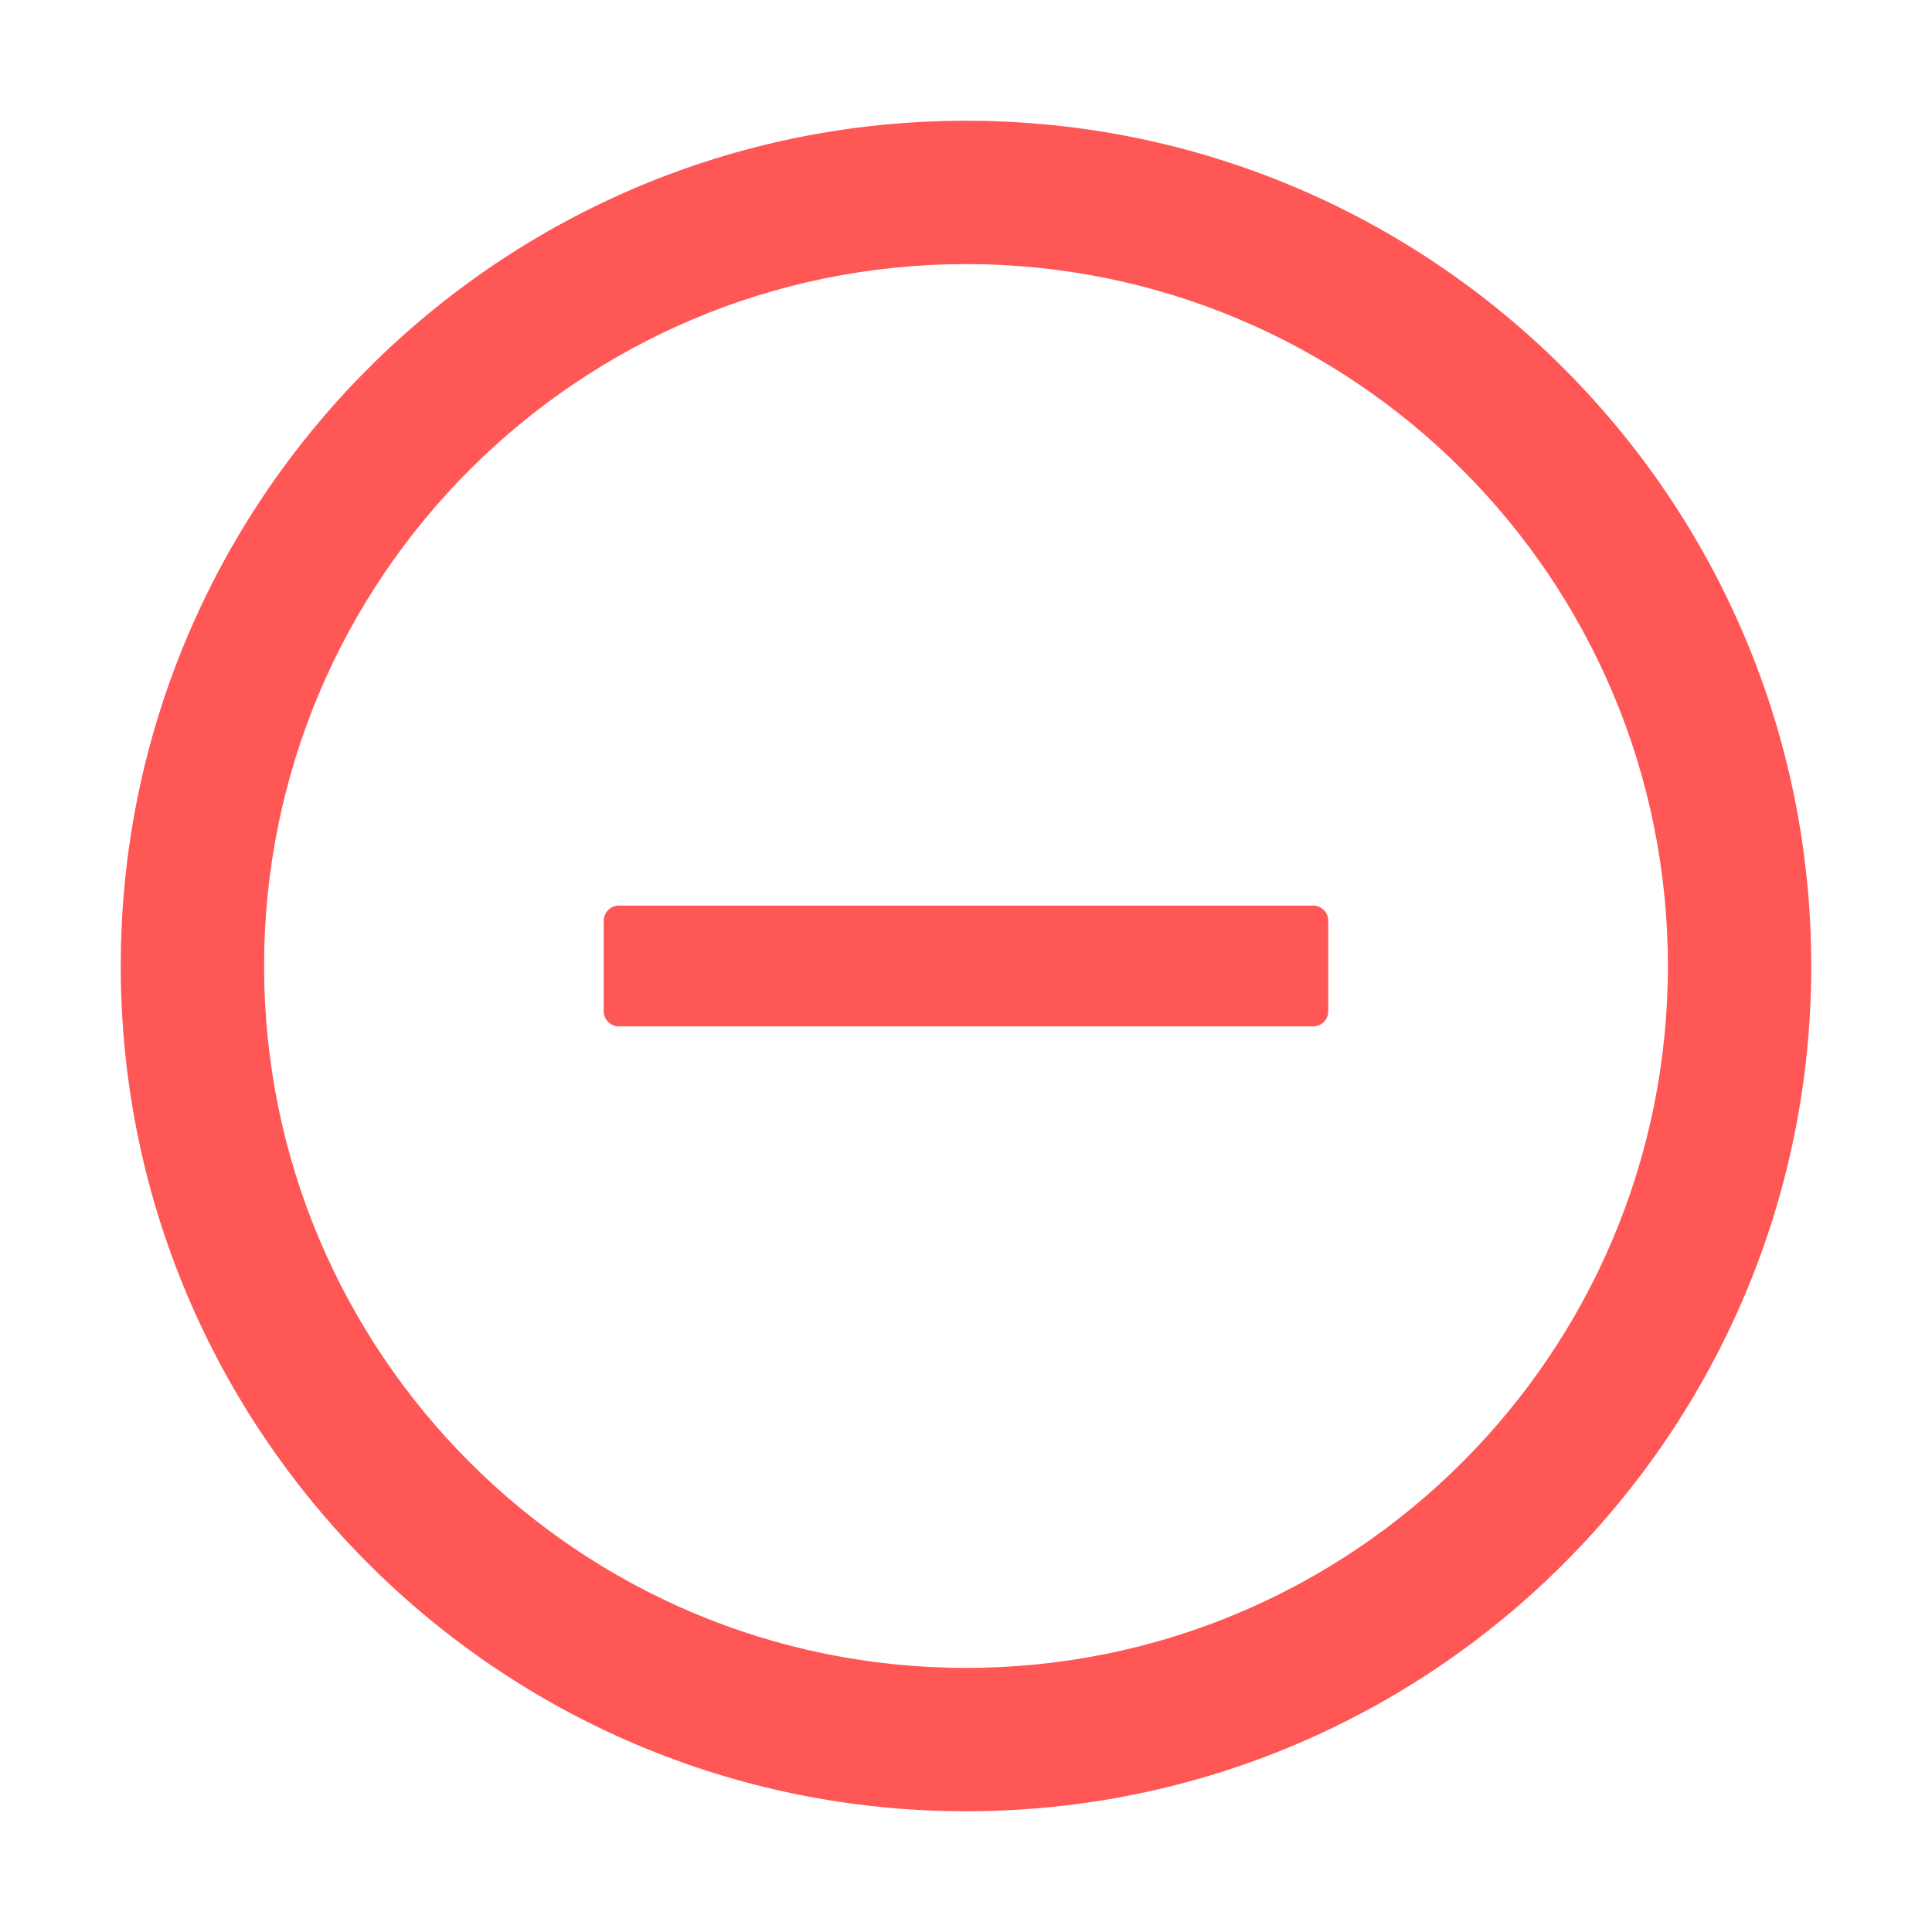 <svg width="20" height="20" viewBox="0 0 20 20" fill="none" xmlns="http://www.w3.org/2000/svg">
<path d="M13.594 9.375H6.406C6.32 9.375 6.25 9.445 6.25 9.531V10.469C6.25 10.555 6.32 10.625 6.406 10.625H13.594C13.68 10.625 13.75 10.555 13.75 10.469V9.531C13.75 9.445 13.68 9.375 13.594 9.375Z" fill="#FF5656"/>
<path d="M10 1.25C5.168 1.25 1.25 5.168 1.25 10C1.25 14.832 5.168 18.75 10 18.75C14.832 18.75 18.75 14.832 18.75 10C18.75 5.168 14.832 1.25 10 1.25ZM10 17.266C5.988 17.266 2.734 14.012 2.734 10C2.734 5.988 5.988 2.734 10 2.734C14.012 2.734 17.266 5.988 17.266 10C17.266 14.012 14.012 17.266 10 17.266Z" fill="#FF5656"/>
</svg>
